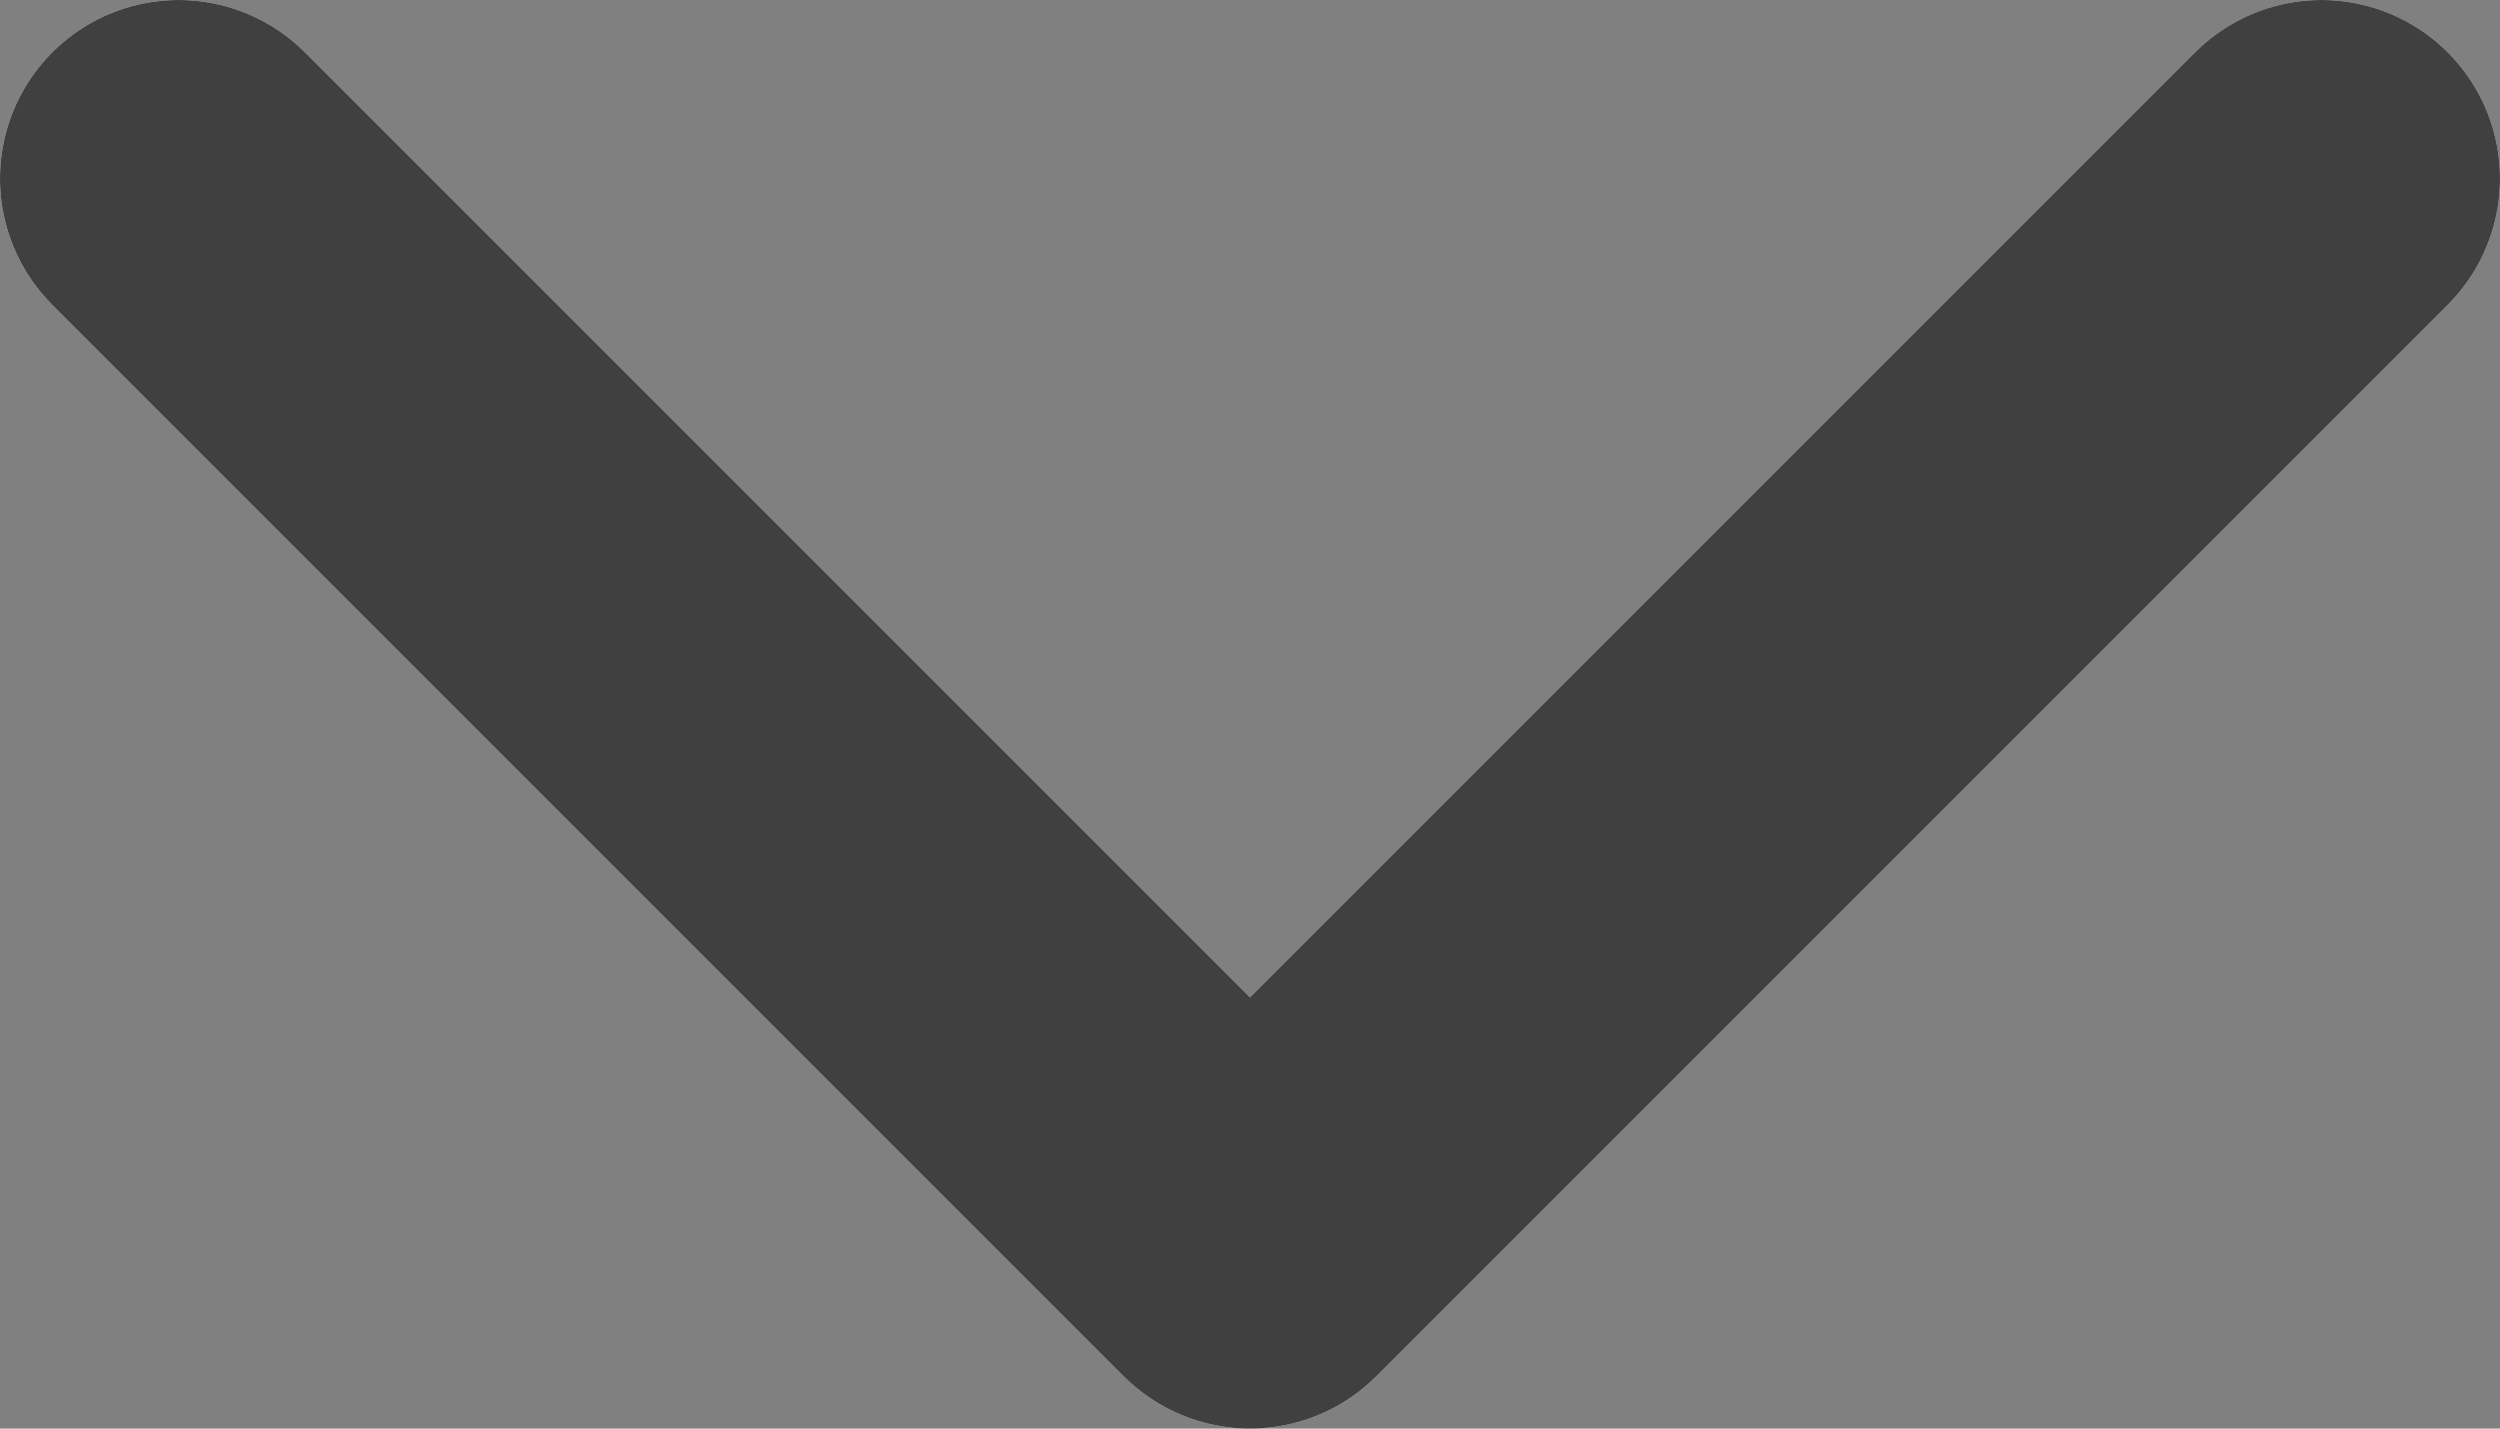 <svg width="14" height="8" viewBox="0 0 14 8" fill="none" xmlns="http://www.w3.org/2000/svg">
<rect x="0" y="0" width="14" height="8" fill="#808080" stroke="none"/>
<path d="M1 1L7 7L13 1" stroke="white" stroke-width="2" stroke-linecap="round" stroke-linejoin="round"/>
<path d="M1 1L7 7L13 1" stroke="black" stroke-opacity="0.75" stroke-width="2" stroke-linecap="round" stroke-linejoin="round"/>
</svg>
